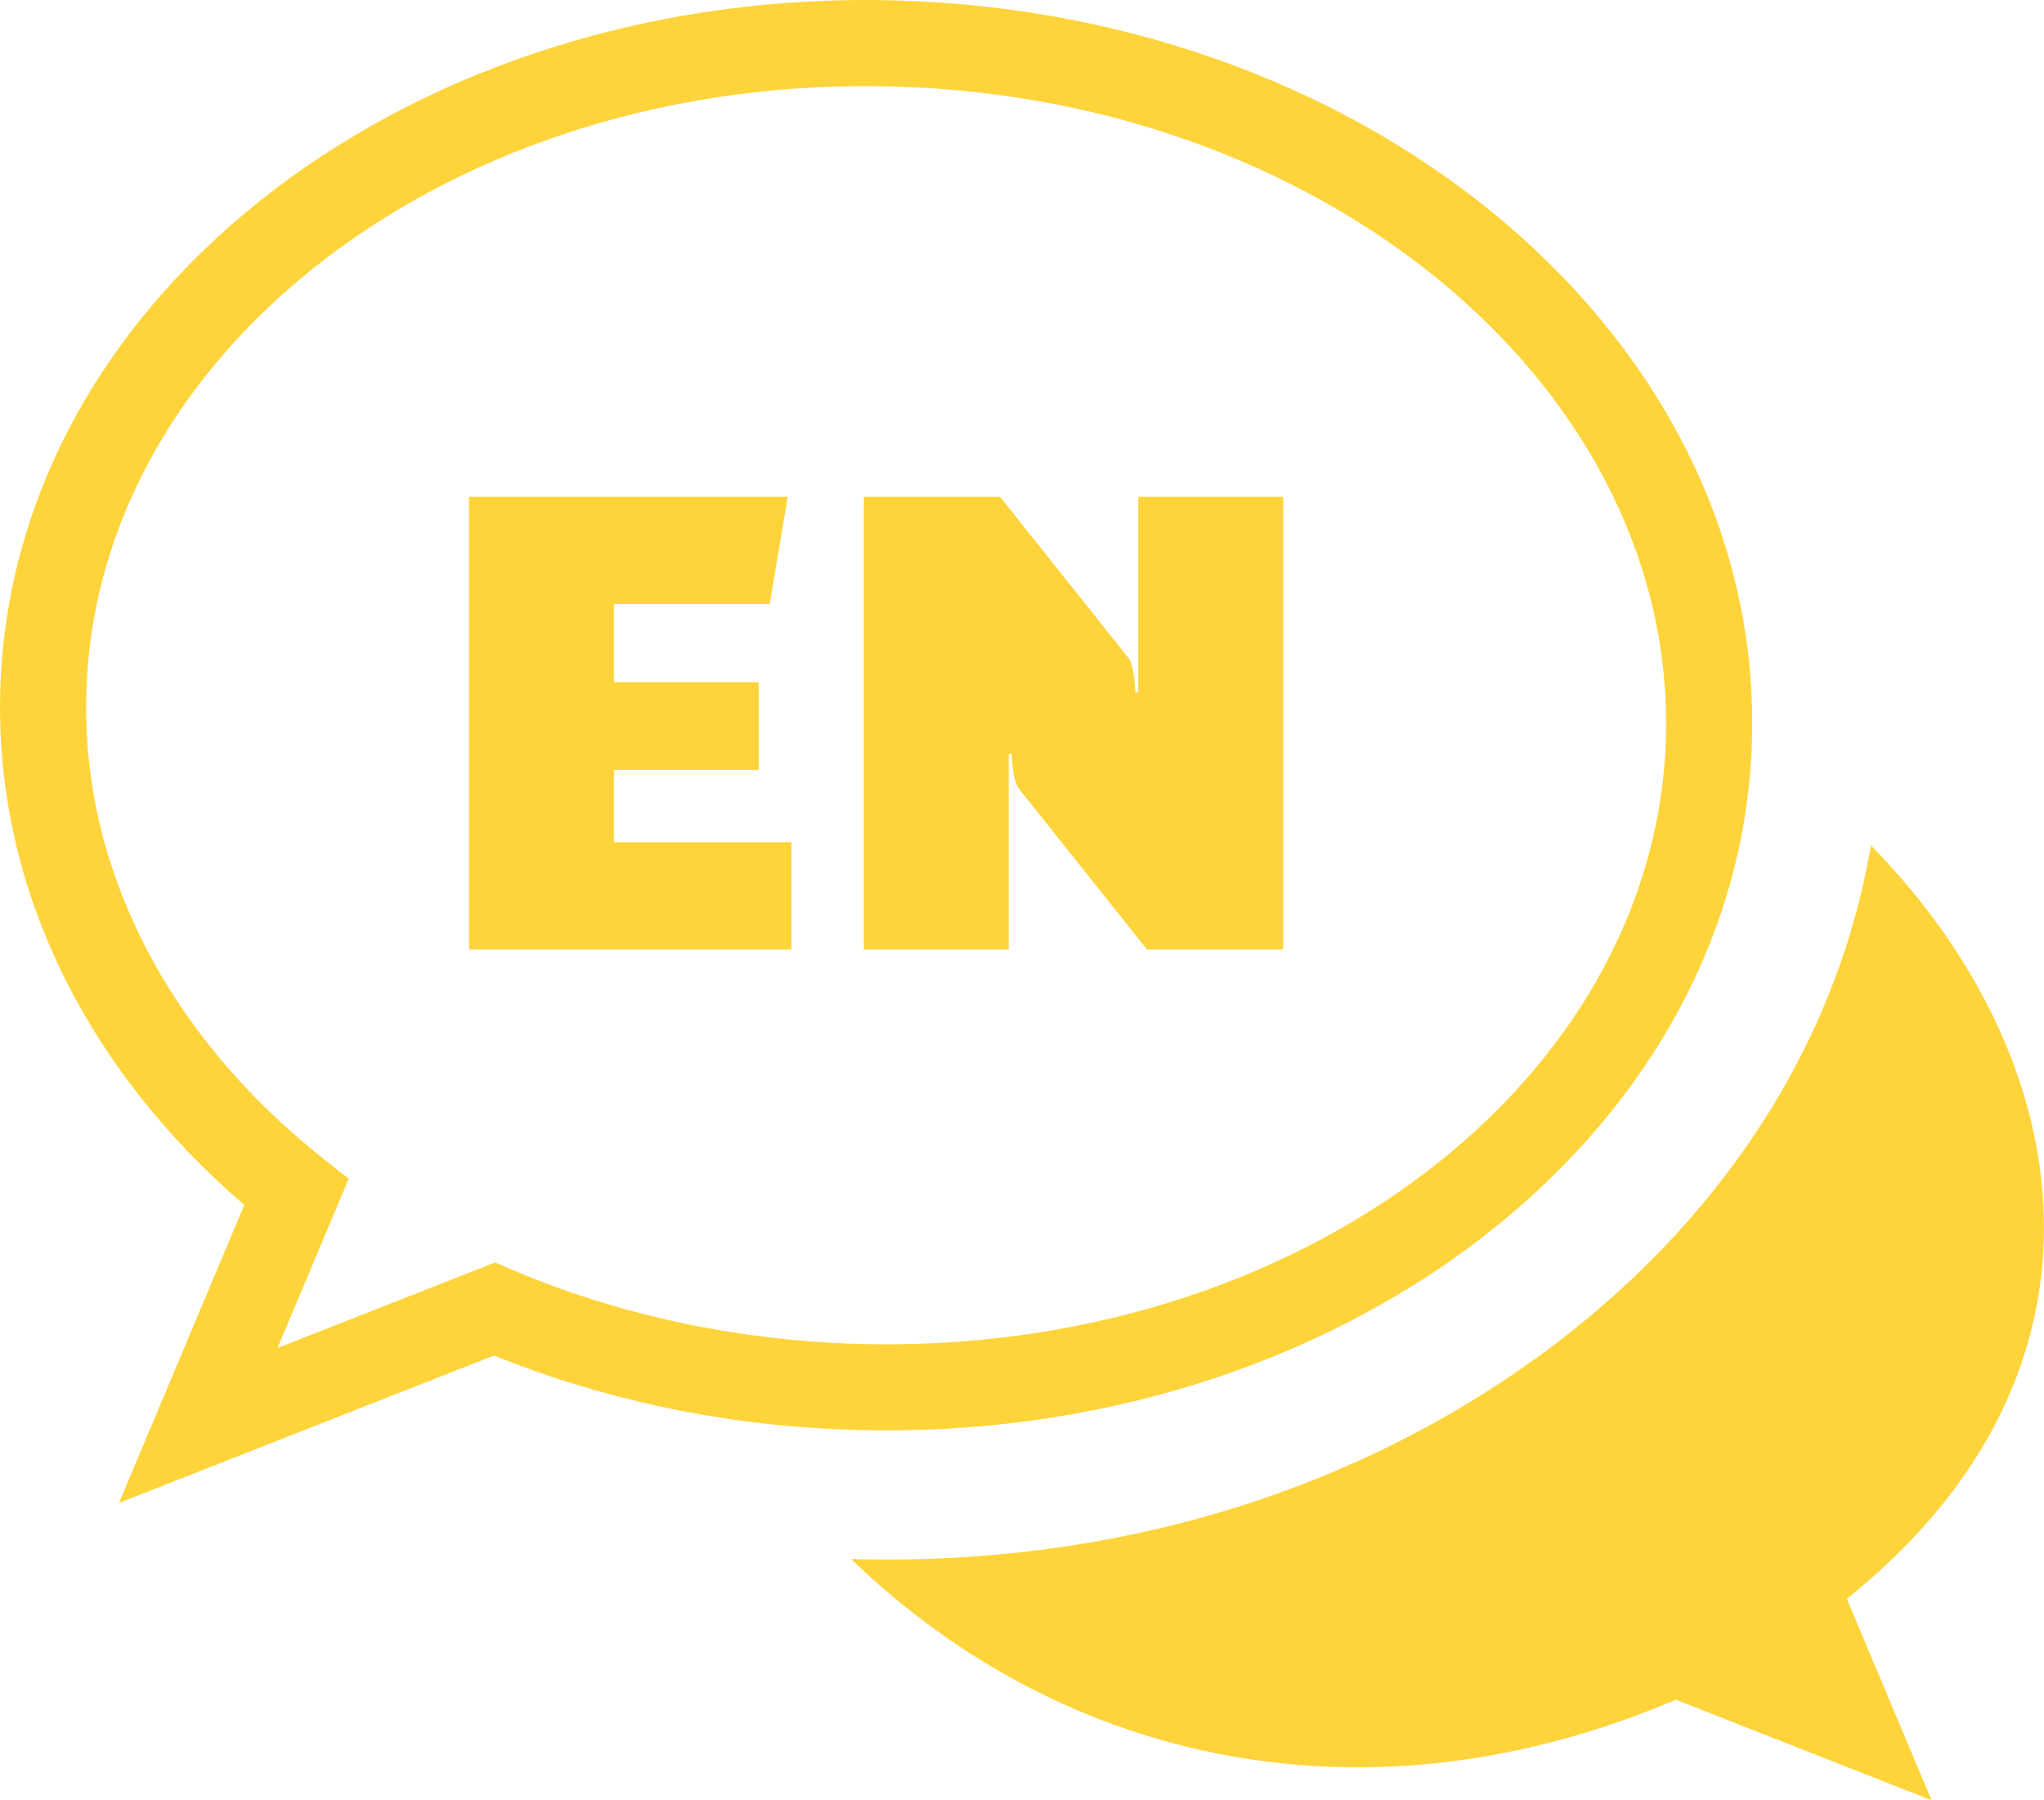 <svg fill="#ffd43b" xmlns="http://www.w3.org/2000/svg" shape-rendering="geometricPrecision" text-rendering="geometricPrecision" image-rendering="optimizeQuality" fill-rule="evenodd" clip-rule="evenodd" viewBox="0 0 512 451.03"><path d="M213.17 390.59c53.96 52.06 130.29 67.78 206.61 35.26l64.05 25.18-21.22-50.47c71.17-57 58.43-135.34 6.04-188.75-3.51 20.53-10.46 39.99-20.36 57.98-14.07 25.58-34.21 48.33-58.89 67.05-23.91 18.15-51.82 32.38-82.24 41.58-28.99 8.77-60.74 13.15-93.98 12.17h-.01zm-23.1-197.7h-36.3v18.12h44.46v26.87h-80.75V124.46h79.85l-4.54 26.87h-39.02v19.58h36.3v21.98zm97.24 44.99-32.09-40.28c-1.03-1.29-1.58-4.24-1.82-8.71h-.73v48.99h-36.29V124.46h34.12l32.09 40.29c1.03 1.28 1.57 4.24 1.82 8.71h.72v-49h36.3v113.42h-34.12zM224.88.12l.22.01c60.08 1.82 113.95 23.17 152.5 56.22 39.2 33.61 62.71 79.31 61.24 129.15v.11c-1.51 49.92-27.76 94.22-68.97 125.49-40.55 30.77-95.69 48.92-155.8 47.15-16.83-.49-33.1-2.5-48.59-5.83-14.55-3.14-28.52-7.46-41.73-12.81L29.8 376.55l31.39-74.66c-18.84-16.19-34.06-35.17-44.59-56.04C5.23 223.32-.71 198.58.07 172.76c1.5-49.91 27.75-94.22 68.96-125.49C109.58 16.5 164.73-1.65 224.84.12h.04zm-.46 21.57-.22-.01c-55.07-1.61-105.36 14.84-142.15 42.75-36.12 27.42-59.12 65.9-60.42 108.92-.67 22.12 4.45 43.37 14.24 62.78 10.29 20.4 25.74 38.8 45.05 54.1l6.43 5.09-17.83 42.4 54.49-21.43 4.07 1.74c13.14 5.61 27.17 10.08 41.88 13.25 14.4 3.1 29.37 4.96 44.7 5.41 55.09 1.62 105.4-14.84 142.19-42.75 36.13-27.42 59.13-65.89 60.43-108.92v-.11c1.26-42.99-19.35-82.7-53.72-112.16-35.01-30.01-84.13-49.4-139.1-51.06h-.04z"/></svg>